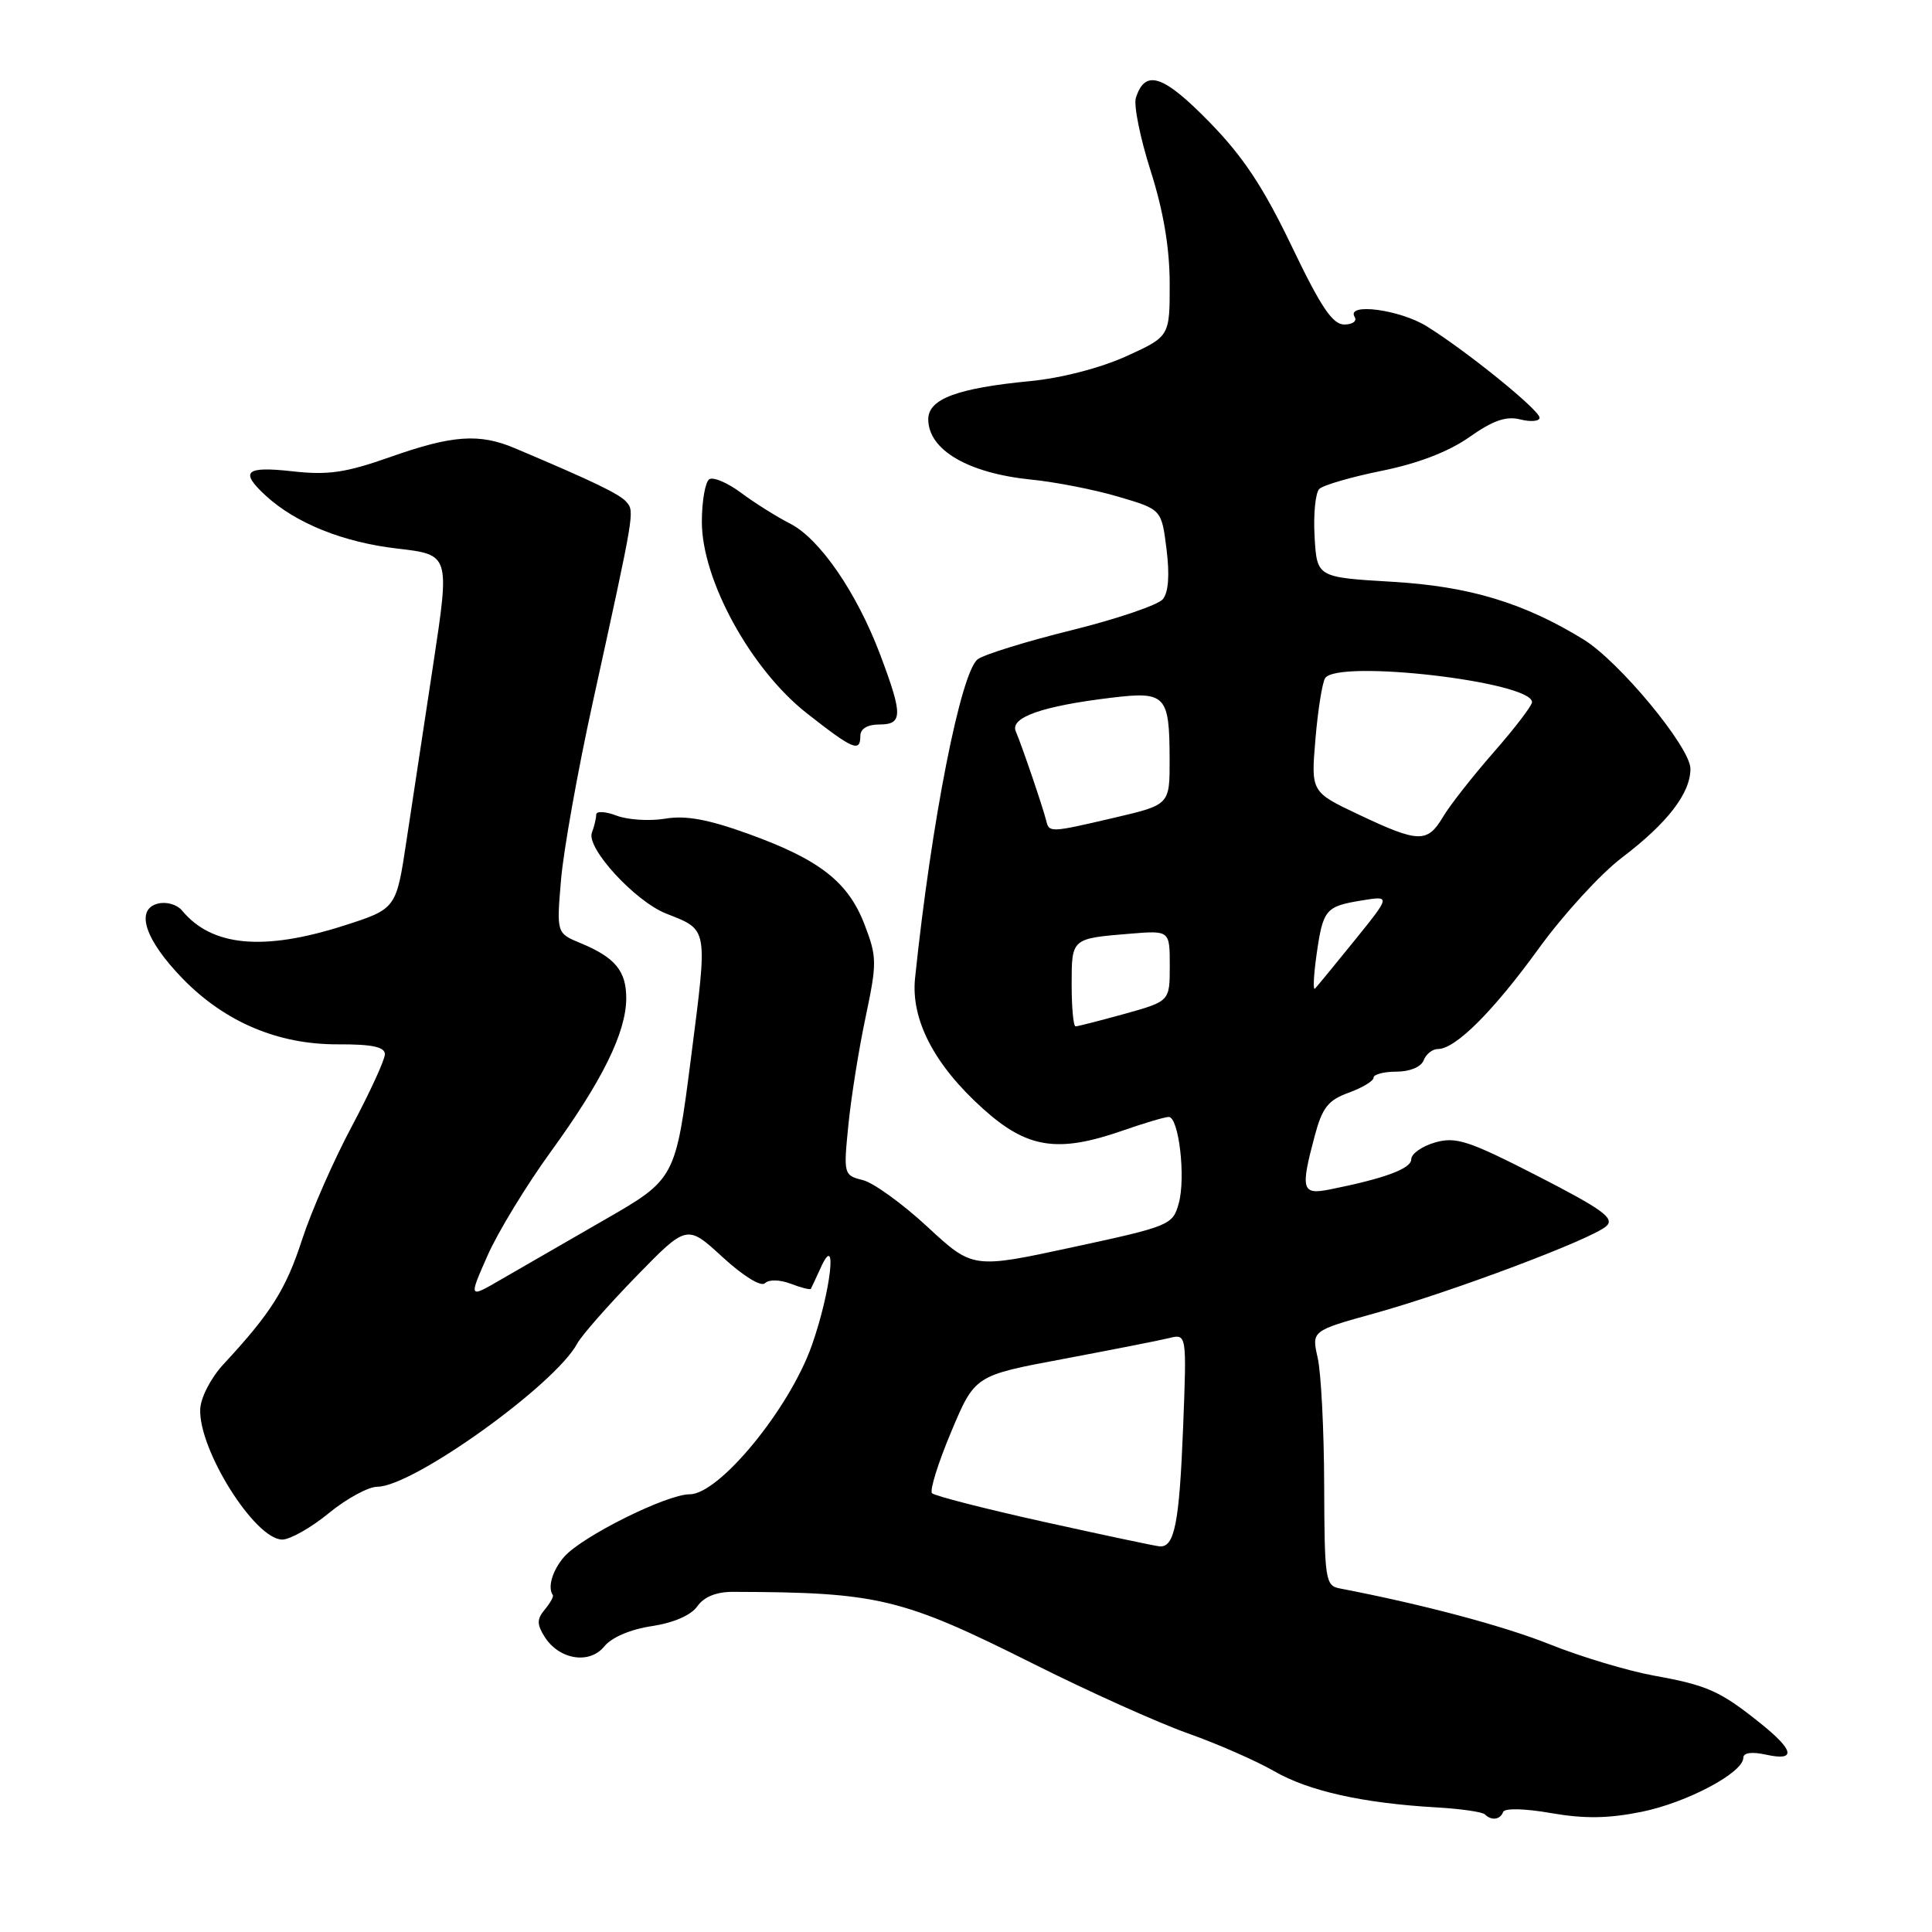 <?xml version="1.0" encoding="UTF-8" standalone="no"?>
<!DOCTYPE svg PUBLIC "-//W3C//DTD SVG 1.1//EN" "http://www.w3.org/Graphics/SVG/1.1/DTD/svg11.dtd" >
<svg xmlns="http://www.w3.org/2000/svg" xmlns:xlink="http://www.w3.org/1999/xlink" version="1.1" viewBox="0 0 256 256">
 <g >
 <path fill="currentColor"
d=" M 199.17 240.10 C 199.36 239.57 202.00 239.63 205.50 240.24 C 209.91 241.01 213.09 240.97 217.50 240.08 C 223.53 238.86 231.00 234.89 231.00 232.91 C 231.00 232.24 232.13 232.09 234.00 232.50 C 238.03 233.39 237.78 231.96 233.25 228.33 C 227.93 224.07 226.25 223.31 219.16 222.03 C 215.70 221.40 209.53 219.55 205.45 217.92 C 199.32 215.46 188.59 212.60 177.50 210.47 C 175.62 210.11 175.50 209.28 175.46 196.79 C 175.44 189.48 175.05 181.89 174.60 179.92 C 173.79 176.34 173.79 176.34 182.15 174.02 C 192.38 171.18 211.01 164.17 212.86 162.46 C 213.98 161.43 212.34 160.24 203.77 155.84 C 194.60 151.14 192.92 150.59 190.16 151.38 C 188.42 151.88 187.00 152.88 187.00 153.61 C 187.00 154.85 183.47 156.16 176.20 157.61 C 172.49 158.35 172.30 157.65 174.21 150.50 C 175.21 146.76 175.99 145.77 178.71 144.79 C 180.52 144.13 182.00 143.24 182.00 142.80 C 182.00 142.36 183.36 142.00 185.03 142.00 C 186.80 142.00 188.30 141.38 188.64 140.50 C 188.95 139.68 189.81 139.00 190.53 139.00 C 192.86 139.00 197.83 134.04 203.90 125.67 C 207.15 121.18 212.11 115.76 214.93 113.63 C 220.95 109.06 224.01 105.09 223.99 101.85 C 223.97 99.01 214.55 87.63 209.82 84.73 C 201.91 79.87 194.68 77.69 184.50 77.09 C 174.50 76.50 174.50 76.50 174.19 71.11 C 174.02 68.14 174.30 65.30 174.81 64.79 C 175.31 64.29 179.05 63.20 183.11 62.38 C 187.91 61.41 191.97 59.84 194.71 57.91 C 197.83 55.71 199.57 55.10 201.46 55.58 C 202.85 55.93 204.00 55.82 204.00 55.35 C 204.00 54.35 194.46 46.61 189.09 43.26 C 185.50 41.01 178.31 40.07 179.50 42.00 C 179.84 42.55 179.22 43.00 178.12 43.00 C 176.57 43.00 175.01 40.67 171.15 32.61 C 167.38 24.76 164.72 20.74 160.19 16.11 C 154.11 9.90 151.73 9.13 150.51 12.97 C 150.20 13.95 151.08 18.29 152.46 22.62 C 154.15 27.92 154.98 32.80 154.99 37.54 C 155.00 44.58 155.00 44.58 149.25 47.20 C 145.84 48.75 140.65 50.10 136.50 50.50 C 126.83 51.43 123.00 52.87 123.00 55.55 C 123.00 59.62 128.27 62.70 136.64 63.55 C 139.87 63.87 145.07 64.89 148.20 65.82 C 153.91 67.50 153.91 67.50 154.57 72.76 C 155.00 76.18 154.83 78.50 154.08 79.40 C 153.45 80.16 148.02 82.01 142.02 83.50 C 136.02 84.98 130.41 86.72 129.56 87.35 C 127.31 89.03 123.41 108.86 121.25 129.61 C 120.68 135.11 123.80 141.12 130.26 146.92 C 136.10 152.18 140.15 152.81 148.73 149.82 C 151.60 148.82 154.36 148.00 154.86 148.00 C 156.20 148.00 157.14 156.03 156.19 159.45 C 155.40 162.32 155.03 162.48 142.14 165.26 C 128.90 168.12 128.90 168.12 122.90 162.57 C 119.60 159.51 115.74 156.72 114.33 156.37 C 111.80 155.73 111.76 155.61 112.41 149.11 C 112.77 145.47 113.79 139.04 114.69 134.81 C 116.21 127.59 116.21 126.83 114.57 122.54 C 112.40 116.86 108.61 113.90 99.16 110.49 C 93.82 108.56 90.84 108.02 88.13 108.48 C 86.08 108.82 83.19 108.64 81.71 108.08 C 80.22 107.51 79.00 107.45 79.00 107.94 C 79.00 108.43 78.74 109.51 78.43 110.33 C 77.65 112.35 84.14 119.42 88.26 121.05 C 93.89 123.28 93.79 122.73 91.57 140.09 C 89.50 156.23 89.50 156.23 80.00 161.69 C 74.78 164.70 68.61 168.25 66.30 169.59 C 62.10 172.03 62.10 172.03 64.61 166.35 C 65.99 163.23 69.77 157.03 73.00 152.58 C 79.79 143.23 82.95 136.83 82.98 132.32 C 83.00 128.68 81.52 126.87 76.95 124.98 C 73.74 123.65 73.74 123.65 74.34 116.57 C 74.67 112.68 76.56 102.08 78.56 93.00 C 84.10 67.75 84.09 67.81 83.03 66.54 C 82.17 65.49 78.68 63.81 68.22 59.39 C 63.52 57.40 59.94 57.65 51.73 60.55 C 45.80 62.64 43.47 62.98 38.75 62.45 C 32.49 61.75 31.71 62.47 35.25 65.71 C 39.21 69.34 45.51 71.87 52.66 72.69 C 59.61 73.50 59.61 73.50 57.41 88.00 C 56.20 95.97 54.60 106.54 53.85 111.47 C 52.50 120.43 52.50 120.43 45.50 122.67 C 34.90 126.05 28.07 125.41 24.14 120.67 C 23.45 119.84 22.04 119.44 20.89 119.74 C 17.88 120.53 19.24 124.58 24.22 129.69 C 29.81 135.43 36.85 138.41 44.75 138.38 C 49.30 138.36 51.00 138.72 51.00 139.69 C 51.00 140.42 49.02 144.73 46.61 149.26 C 44.19 153.79 41.23 160.55 40.02 164.28 C 37.88 170.85 35.93 173.95 29.65 180.73 C 27.96 182.54 26.60 185.16 26.53 186.72 C 26.30 192.09 33.78 204.00 37.40 204.00 C 38.44 204.00 41.22 202.43 43.57 200.50 C 45.91 198.58 48.81 197.00 50.00 197.00 C 54.71 197.00 73.56 183.49 76.49 178.02 C 77.06 176.96 80.56 172.98 84.27 169.16 C 91.02 162.23 91.02 162.23 95.75 166.58 C 98.50 169.10 100.85 170.55 101.37 170.03 C 101.88 169.52 103.30 169.55 104.77 170.10 C 106.15 170.63 107.35 170.93 107.44 170.78 C 107.53 170.63 108.11 169.38 108.74 168.00 C 111.03 162.91 110.10 171.11 107.56 178.30 C 104.60 186.67 95.31 198.00 91.39 198.00 C 88.32 198.00 77.09 203.60 74.75 206.29 C 73.20 208.08 72.53 210.34 73.25 211.35 C 73.39 211.54 72.91 212.40 72.19 213.27 C 71.13 214.54 71.13 215.23 72.15 216.86 C 74.06 219.92 78.11 220.58 80.07 218.16 C 81.04 216.96 83.55 215.89 86.37 215.47 C 89.26 215.03 91.57 214.03 92.40 212.84 C 93.28 211.59 94.92 210.92 97.12 210.93 C 116.41 210.98 119.48 211.72 137.08 220.54 C 144.30 224.16 153.42 228.26 157.35 229.66 C 161.28 231.05 166.46 233.32 168.85 234.70 C 173.42 237.33 180.60 238.93 190.33 239.49 C 193.53 239.67 196.42 240.09 196.75 240.41 C 197.61 241.28 198.79 241.13 199.17 240.10 Z  M 114.00 97.50 C 114.00 96.57 114.94 96.00 116.50 96.00 C 119.63 96.00 119.65 94.77 116.64 86.77 C 113.53 78.52 108.60 71.35 104.67 69.37 C 102.93 68.48 100.03 66.67 98.24 65.33 C 96.45 63.99 94.54 63.17 93.99 63.50 C 93.45 63.84 93.00 66.39 93.00 69.16 C 93.00 76.85 99.48 88.67 106.88 94.49 C 113.04 99.33 114.00 99.74 114.00 97.50 Z  M 138.31 201.65 C 130.50 199.92 123.84 198.21 123.50 197.86 C 123.16 197.51 124.30 193.86 126.03 189.74 C 129.17 182.26 129.17 182.26 140.83 180.08 C 147.25 178.87 153.57 177.63 154.88 177.31 C 157.25 176.72 157.25 176.72 156.77 189.11 C 156.27 201.84 155.63 205.08 153.64 204.90 C 153.01 204.84 146.11 203.38 138.31 201.65 Z  M 142.00 130.47 C 142.00 124.32 141.95 124.36 149.75 123.72 C 155.00 123.29 155.00 123.29 155.00 127.98 C 155.00 132.67 155.00 132.67 149.02 134.34 C 145.72 135.25 142.80 136.00 142.52 136.00 C 142.23 136.00 142.00 133.51 142.00 130.47 Z  M 174.45 126.50 C 175.31 120.48 175.63 120.10 180.47 119.31 C 184.27 118.69 184.27 118.69 179.50 124.60 C 176.88 127.84 174.51 130.72 174.24 131.00 C 173.97 131.28 174.06 129.25 174.45 126.50 Z  M 180.11 107.97 C 173.71 104.95 173.71 104.95 174.30 97.97 C 174.62 94.14 175.20 90.49 175.58 89.87 C 177.15 87.33 203.00 90.32 203.00 93.04 C 203.00 93.50 200.71 96.50 197.91 99.69 C 195.11 102.89 192.09 106.74 191.20 108.25 C 189.14 111.72 187.97 111.69 180.11 107.97 Z  M 138.63 108.75 C 138.19 106.97 135.41 98.80 134.60 96.92 C 133.79 95.06 138.10 93.55 147.36 92.44 C 154.46 91.59 154.96 92.13 154.98 100.57 C 155.00 106.63 155.00 106.63 147.75 108.33 C 139.14 110.34 139.02 110.35 138.63 108.75 Z "/>
</g>
</svg>